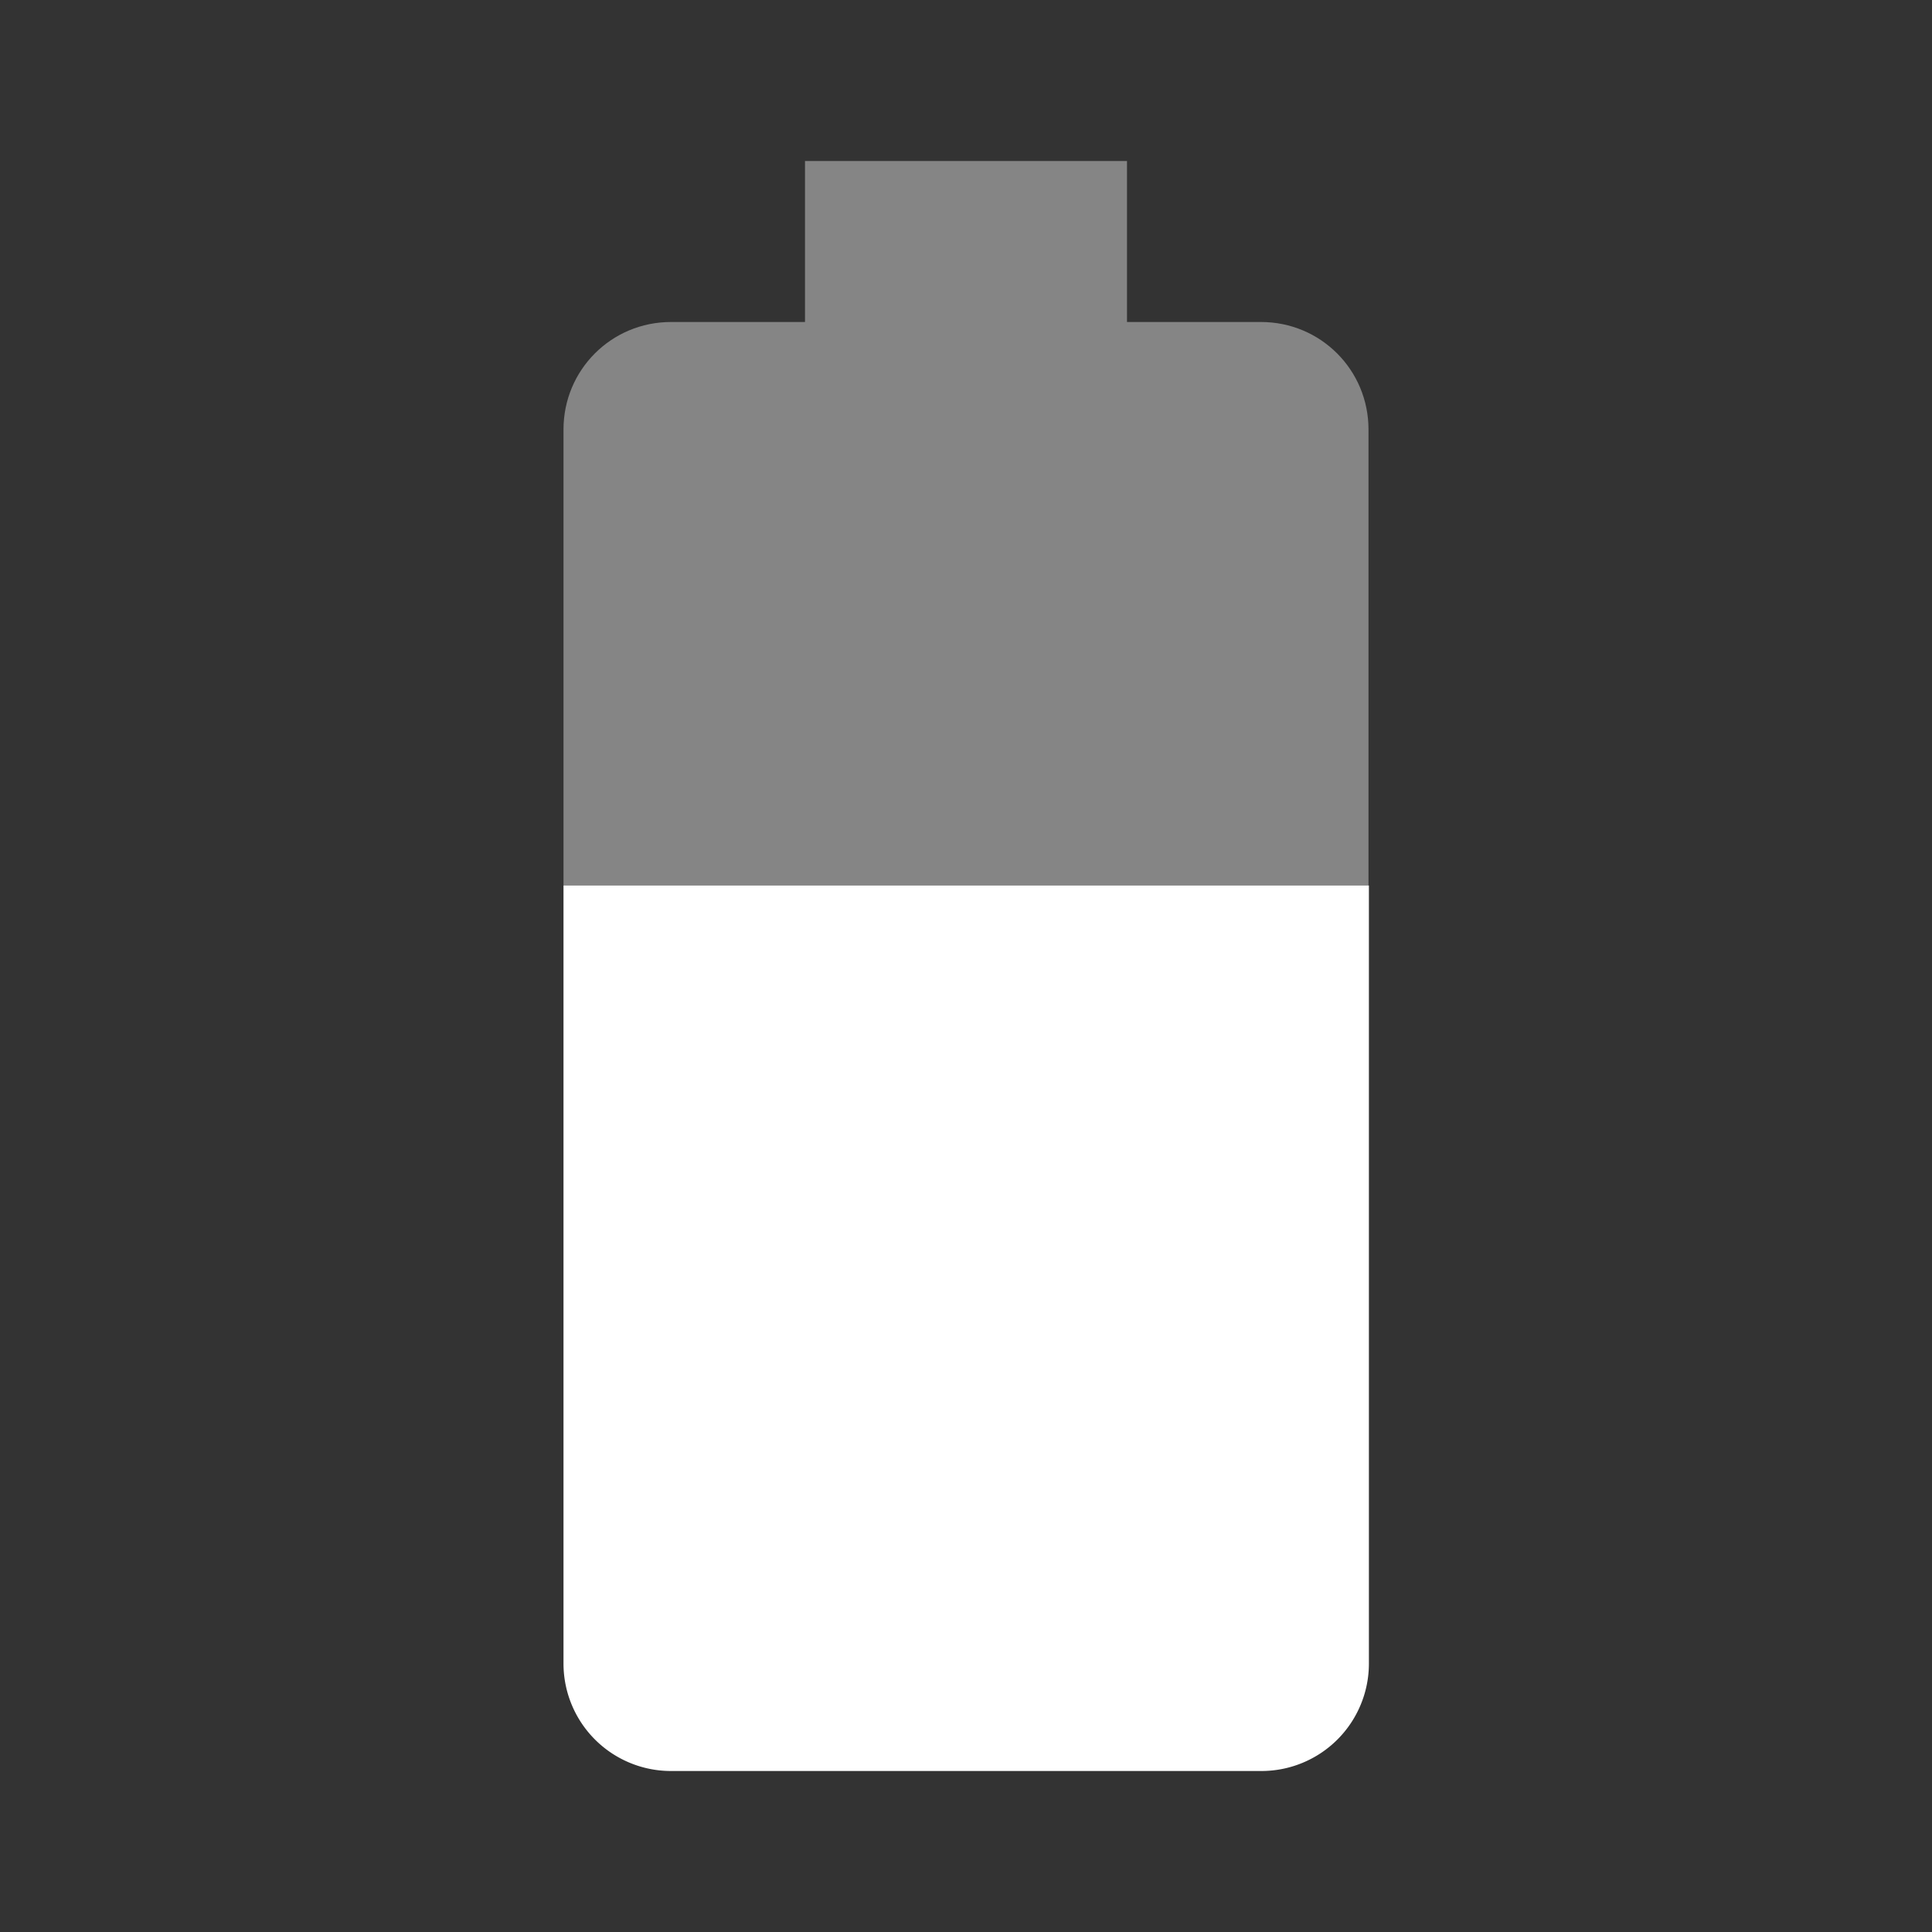 <svg xmlns="http://www.w3.org/2000/svg" width="48" height="48">
    <rect width="100%" height="100%" fill="#333333" stroke="none"/>
    <path fill-opacity=".3" d="M34 10.67C34 9.19 32.81 8 31.33 8H28V4h-8v4h-3.33C15.19 8 14 9.19 14 10.67V22h20V10.67z" style="fill:#fff;fill-opacity:.4"/>
    <path d="M14 22v19.33A2.67 2.67 0 0 0 16.67 44h14.67a2.67 2.67 0 0 0 2.67-2.67V22H14z" style="fill:#fff;fill-opacity:1"/>
</svg>

